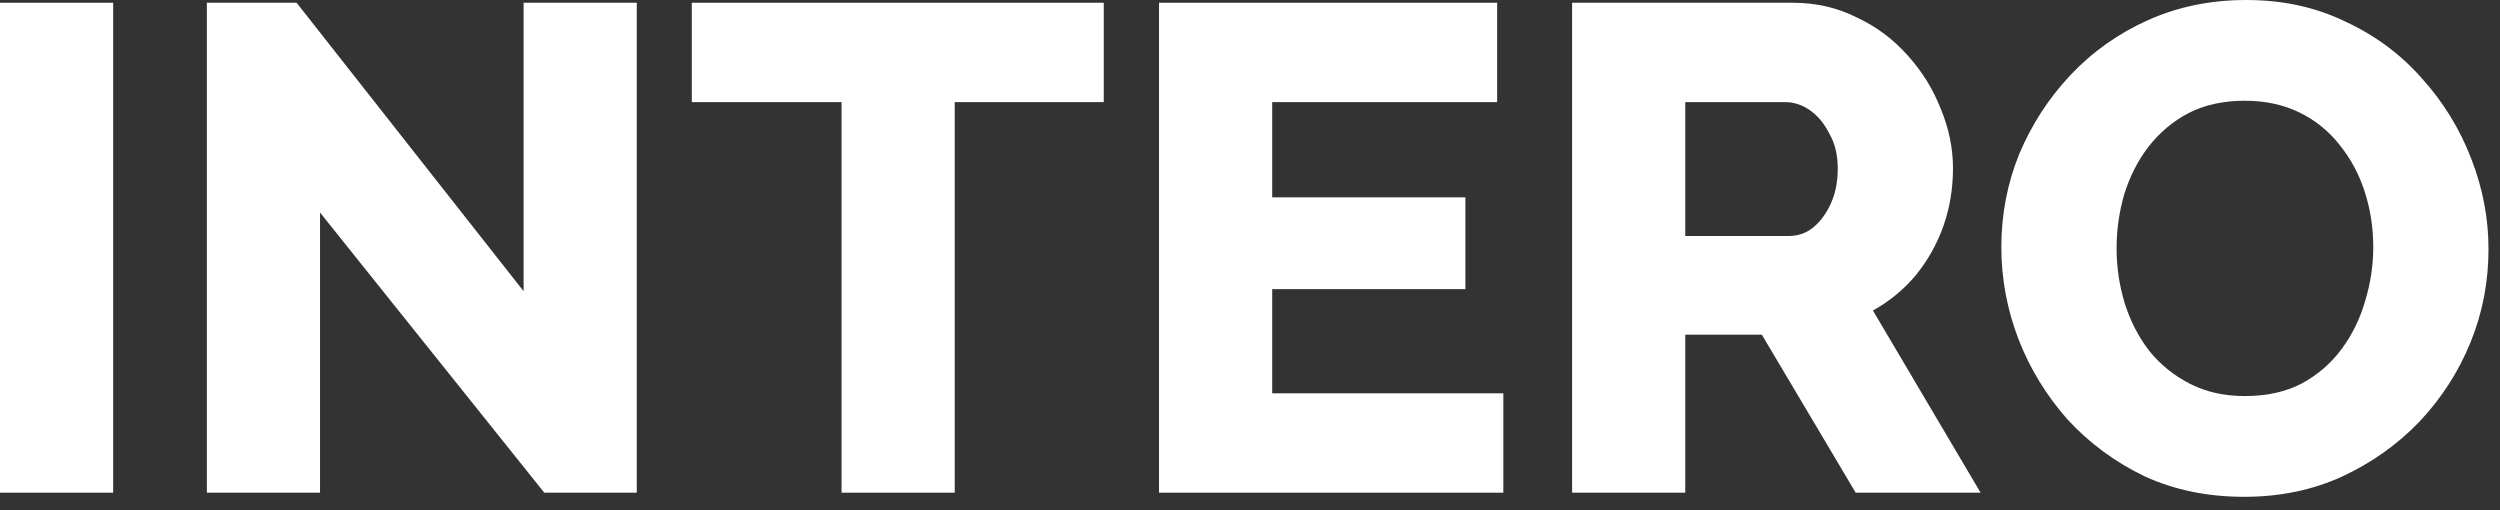 <svg width="98" height="20" viewBox="0 0 98 20" fill="none" xmlns="http://www.w3.org/2000/svg">
<rect x="0" y="0" width="98" height="20" fill="#333333" stroke="none"/>
<path d="M87.974 19.475C86.531 19.475 85.224 19.205 84.052 18.664C82.898 18.105 81.897 17.365 81.049 16.446C80.22 15.508 79.58 14.462 79.129 13.308C78.678 12.136 78.453 10.928 78.453 9.684C78.453 8.403 78.687 7.186 79.156 6.032C79.643 4.878 80.31 3.85 81.158 2.948C82.023 2.029 83.042 1.307 84.214 0.784C85.386 0.261 86.667 0 88.055 0C89.48 0 90.769 0.28 91.923 0.839C93.095 1.379 94.096 2.119 94.925 3.057C95.773 3.994 96.422 5.049 96.873 6.221C97.324 7.375 97.549 8.556 97.549 9.765C97.549 11.045 97.315 12.262 96.846 13.416C96.377 14.57 95.71 15.607 94.844 16.527C93.979 17.428 92.96 18.15 91.788 18.691C90.634 19.214 89.362 19.475 87.974 19.475ZM82.97 9.738C82.97 10.477 83.078 11.198 83.294 11.902C83.511 12.587 83.826 13.2 84.241 13.741C84.674 14.282 85.206 14.715 85.837 15.039C86.468 15.364 87.189 15.526 88.001 15.526C88.849 15.526 89.588 15.364 90.219 15.039C90.85 14.697 91.373 14.246 91.788 13.687C92.203 13.128 92.509 12.506 92.707 11.82C92.924 11.117 93.032 10.405 93.032 9.684C93.032 8.944 92.924 8.232 92.707 7.547C92.491 6.861 92.166 6.248 91.734 5.707C91.301 5.148 90.769 4.716 90.138 4.409C89.507 4.102 88.794 3.949 88.001 3.949C87.153 3.949 86.414 4.111 85.783 4.436C85.17 4.761 84.647 5.202 84.214 5.761C83.799 6.302 83.484 6.925 83.267 7.628C83.069 8.313 82.97 9.016 82.97 9.738Z" fill="white"/>
<path d="M61.626 19.313V0.108H70.282C71.183 0.108 72.013 0.298 72.77 0.676C73.546 1.037 74.213 1.533 74.772 2.164C75.331 2.777 75.764 3.471 76.07 4.247C76.395 5.022 76.557 5.806 76.557 6.6C76.557 7.393 76.431 8.151 76.178 8.872C75.926 9.575 75.565 10.216 75.096 10.793C74.627 11.351 74.069 11.811 73.419 12.172L77.639 19.313H72.743L69.064 13.119H66.062V19.313H61.626ZM66.062 9.251H70.119C70.48 9.251 70.796 9.143 71.066 8.926C71.355 8.692 71.589 8.376 71.769 7.979C71.95 7.583 72.04 7.123 72.04 6.6C72.04 6.077 71.932 5.626 71.715 5.247C71.517 4.851 71.264 4.544 70.958 4.328C70.651 4.111 70.327 4.003 69.984 4.003H66.062V9.251Z" fill="white"/>
<path d="M58.931 15.418V19.313H45.434V0.108H58.688V4.003H49.87V7.736H57.443V11.334H49.87V15.418H58.931Z" fill="white"/>
<path d="M43.267 4.003H37.425V19.313H32.989V4.003H27.119V0.108H43.267V4.003Z" fill="white"/>
<path d="M12.545 8.331V19.313H8.109V0.108H11.626L20.525 11.415V0.108H24.961V19.313H21.336L12.545 8.331Z" fill="white"/>
<path d="M0 19.313V0.108H4.436V19.313H0Z" fill="white"/>
</svg>
